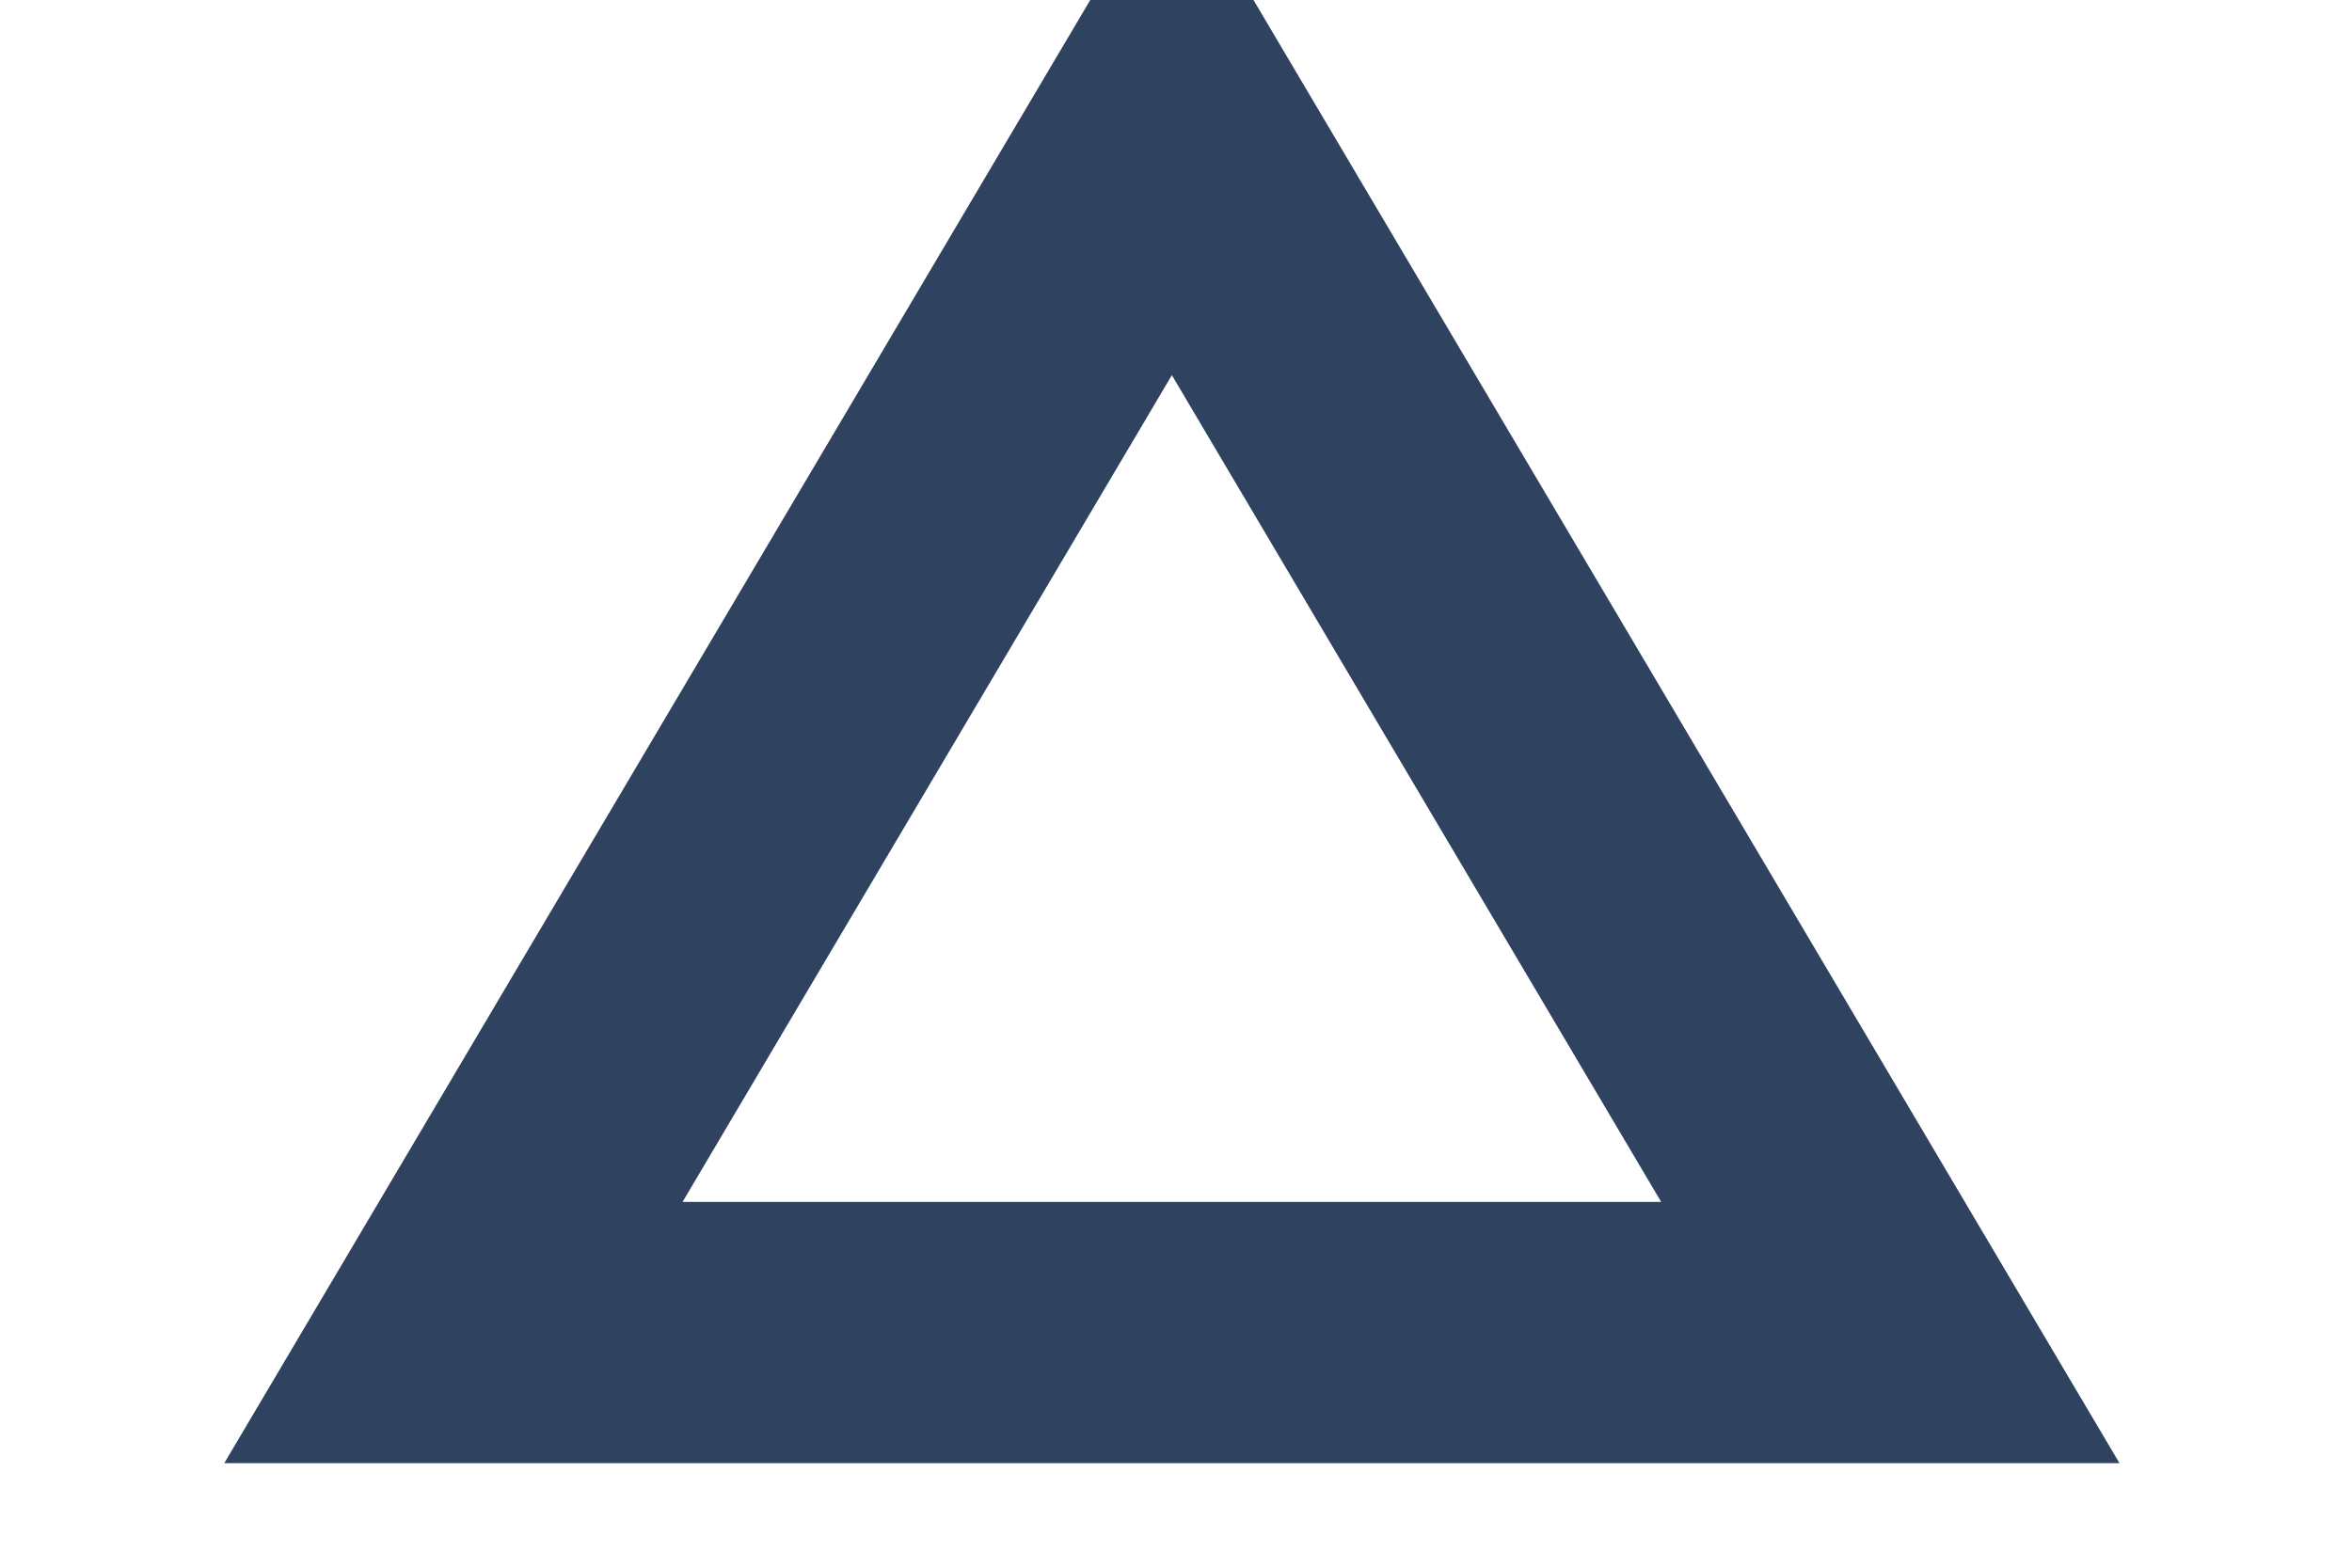 <?xml version="1.0" encoding="UTF-8" standalone="no"?>
<!-- Created with Inkscape (http://www.inkscape.org/) -->

<svg
   width="5.25in"
   height="3.5in"
   viewBox="0 0 30 30"
   version="1.1"
   id="svg5"
   inkscape:version="1.1 (c4e8f9e, 2021-05-24)"
   sodipodi:docname="drawing.svg"
   xmlns:inkscape="http://www.inkscape.org/namespaces/inkscape"
   xmlns:sodipodi="http://sodipodi.sourceforge.net/DTD/sodipodi-0.dtd"
   xmlns="http://www.w3.org/2000/svg"
   xmlns:svg="http://www.w3.org/2000/svg">
  <sodipodi:namedview
     id="namedview7"
     pagecolor="#ffffff"
     bordercolor="#666666"
     borderopacity="1.0"
     inkscape:pageshadow="2"
     inkscape:pageopacity="0.0"
     inkscape:pagecheckerboard="0"
     inkscape:document-units="px"
     showgrid="false"
     inkscape:zoom="0.51847643"
     inkscape:cx="466.75217"
     inkscape:cy="561.25984"
     inkscape:window-width="1312"
     inkscape:window-height="804"
     inkscape:window-x="0"
     inkscape:window-y="25"
     inkscape:window-maximized="0"
     inkscape:current-layer="layer1"
     units="in"
     showborder="true" />
  <defs
     id="defs2" />
 <g fill="none" stroke="#2f4260">
    <polygon
        stroke-width="5px"
        strokeLinejoin="round"
        strokeMiterlimit="10"
        points="14.921,2.27 28.667,25.5 1.175,25.5 "
      />
  </g>
</svg>
